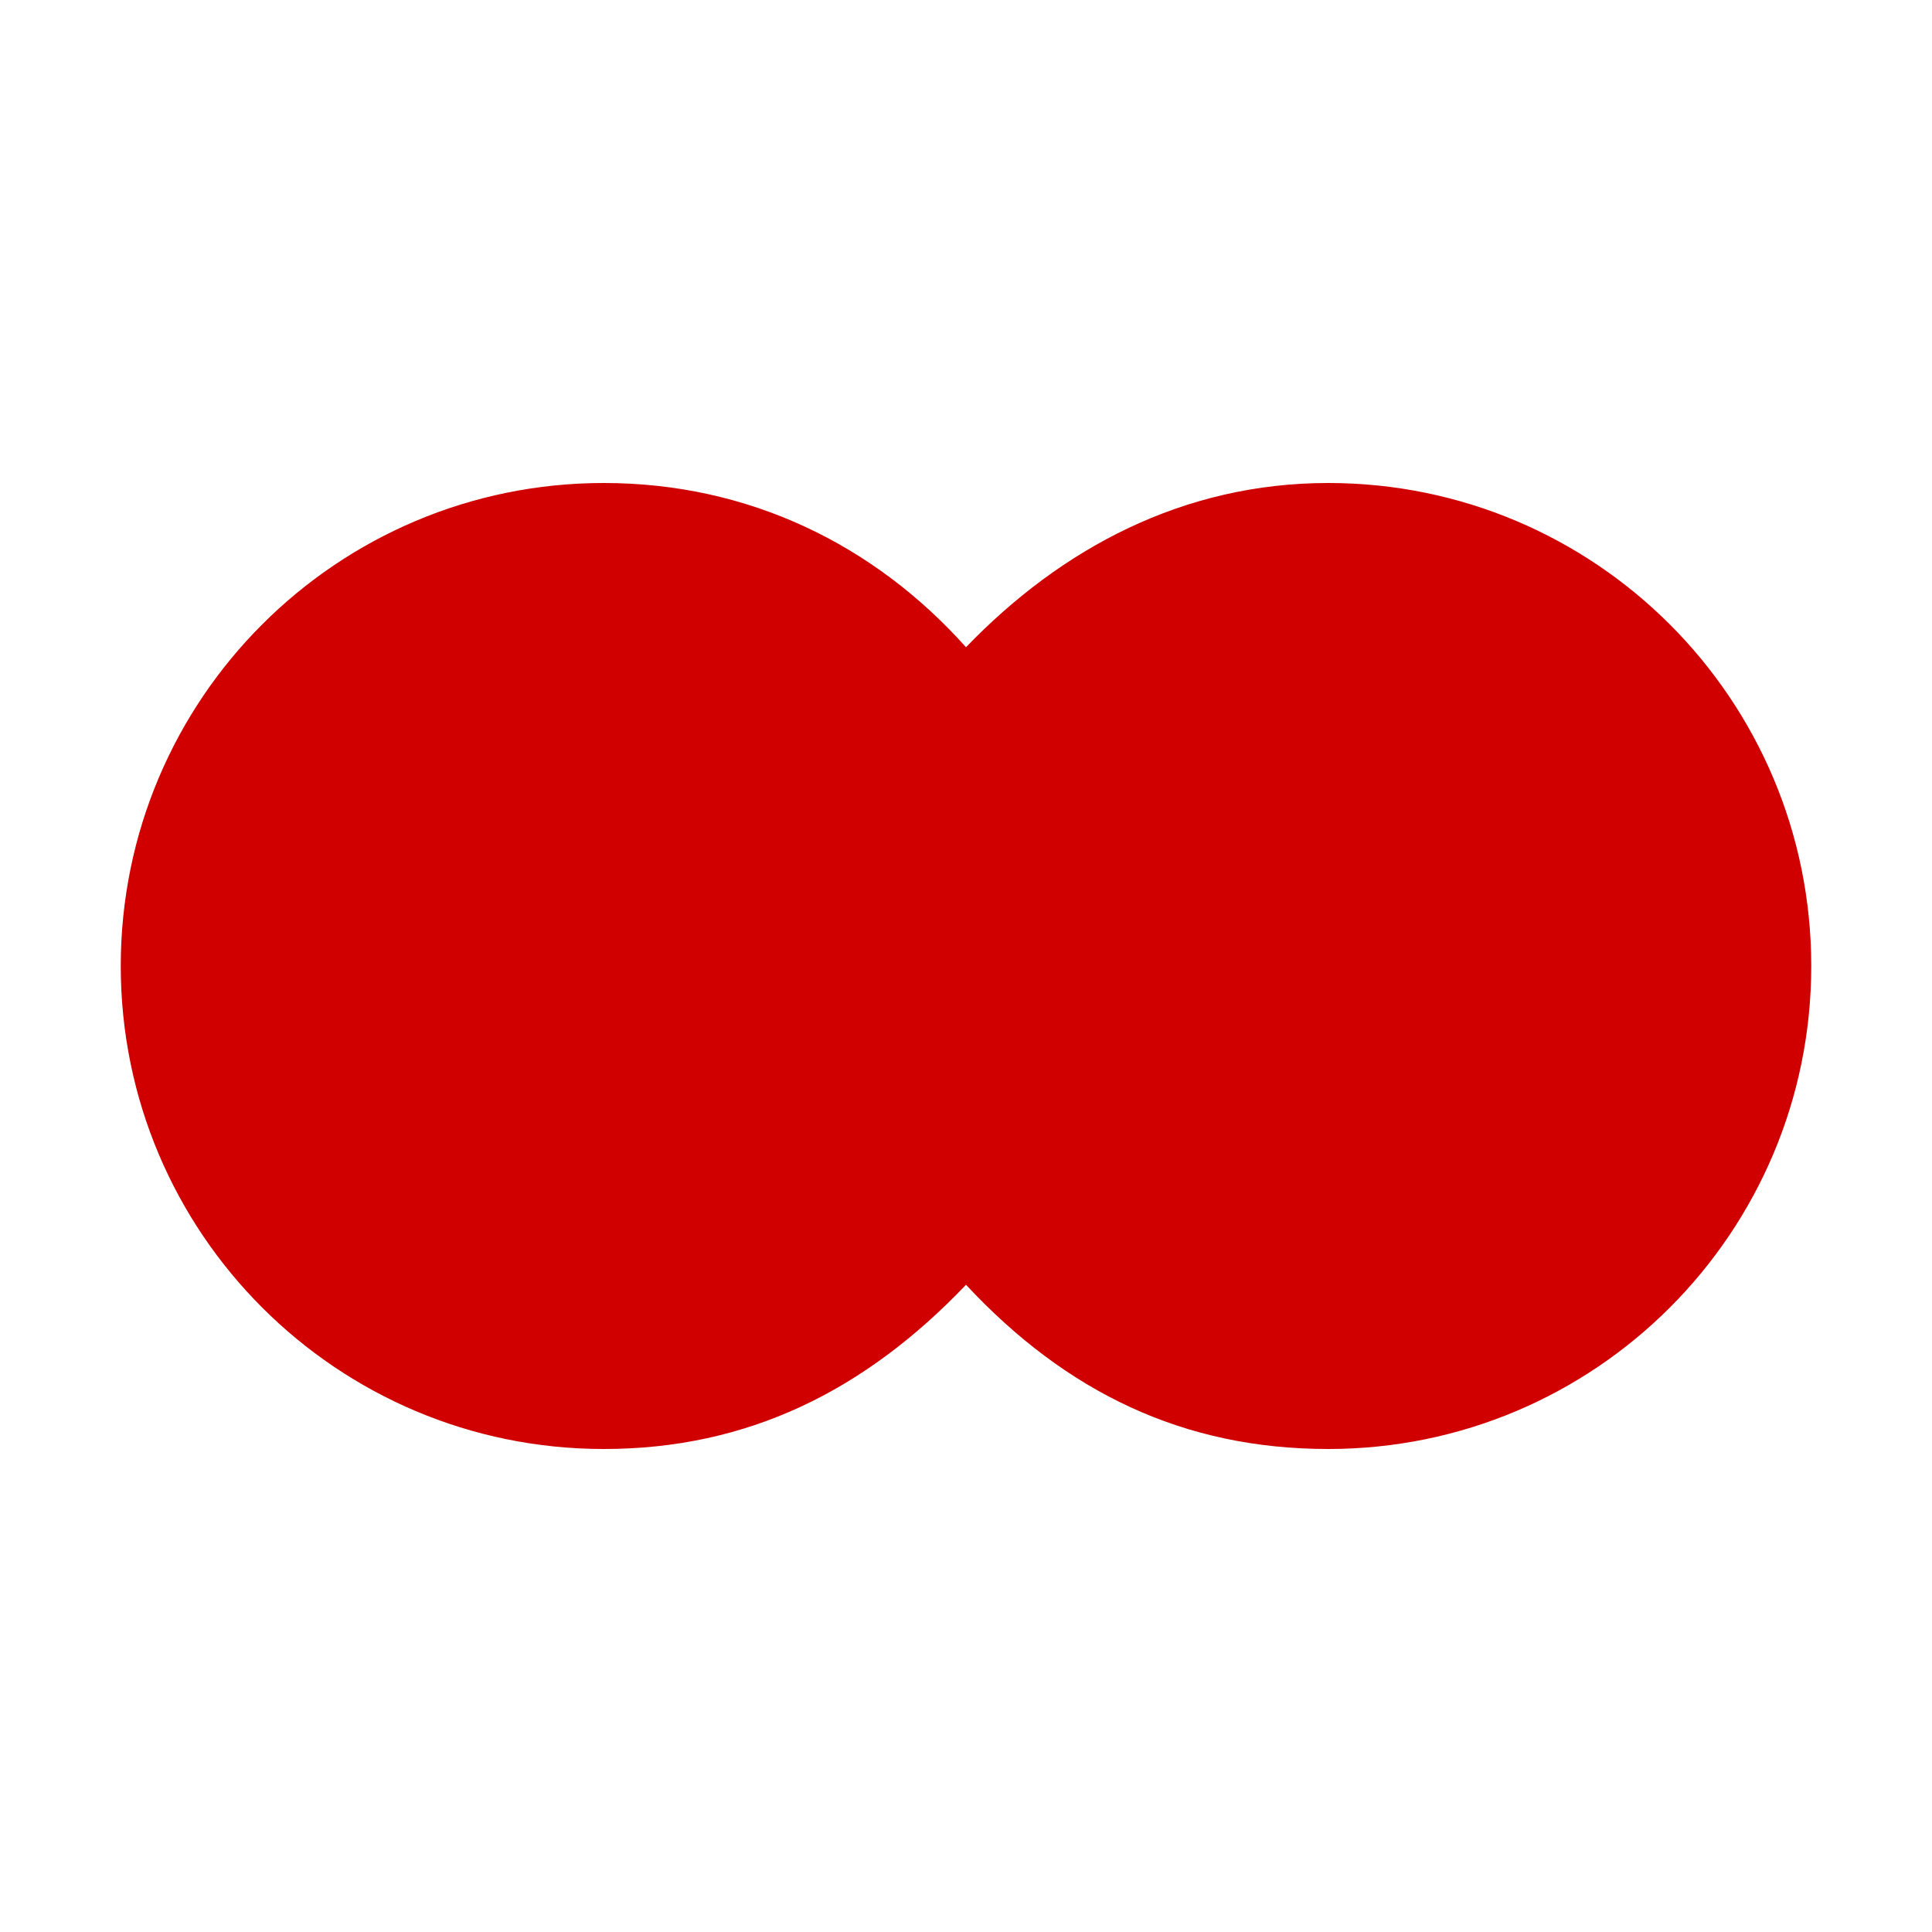 <svg xmlns="http://www.w3.org/2000/svg" viewBox="0 0 16 16" width="16" height="16">
<cis-name>logic-or</cis-name>
<cis-semantic>danger</cis-semantic>
	<path fill="#D00000" d="M8,10.64C8.83,11.53,9.8,12,11,12c2.21,0,4-1.79,4-4s-1.79-4-4-4C9.8,4,8.79,4.54,8,5.36
		C7.24,4.51,6.2,4,5,4C2.79,4,1,5.79,1,8s1.79,4,4,4C6.19,12,7.16,11.52,8,10.64z"/>
</svg>
